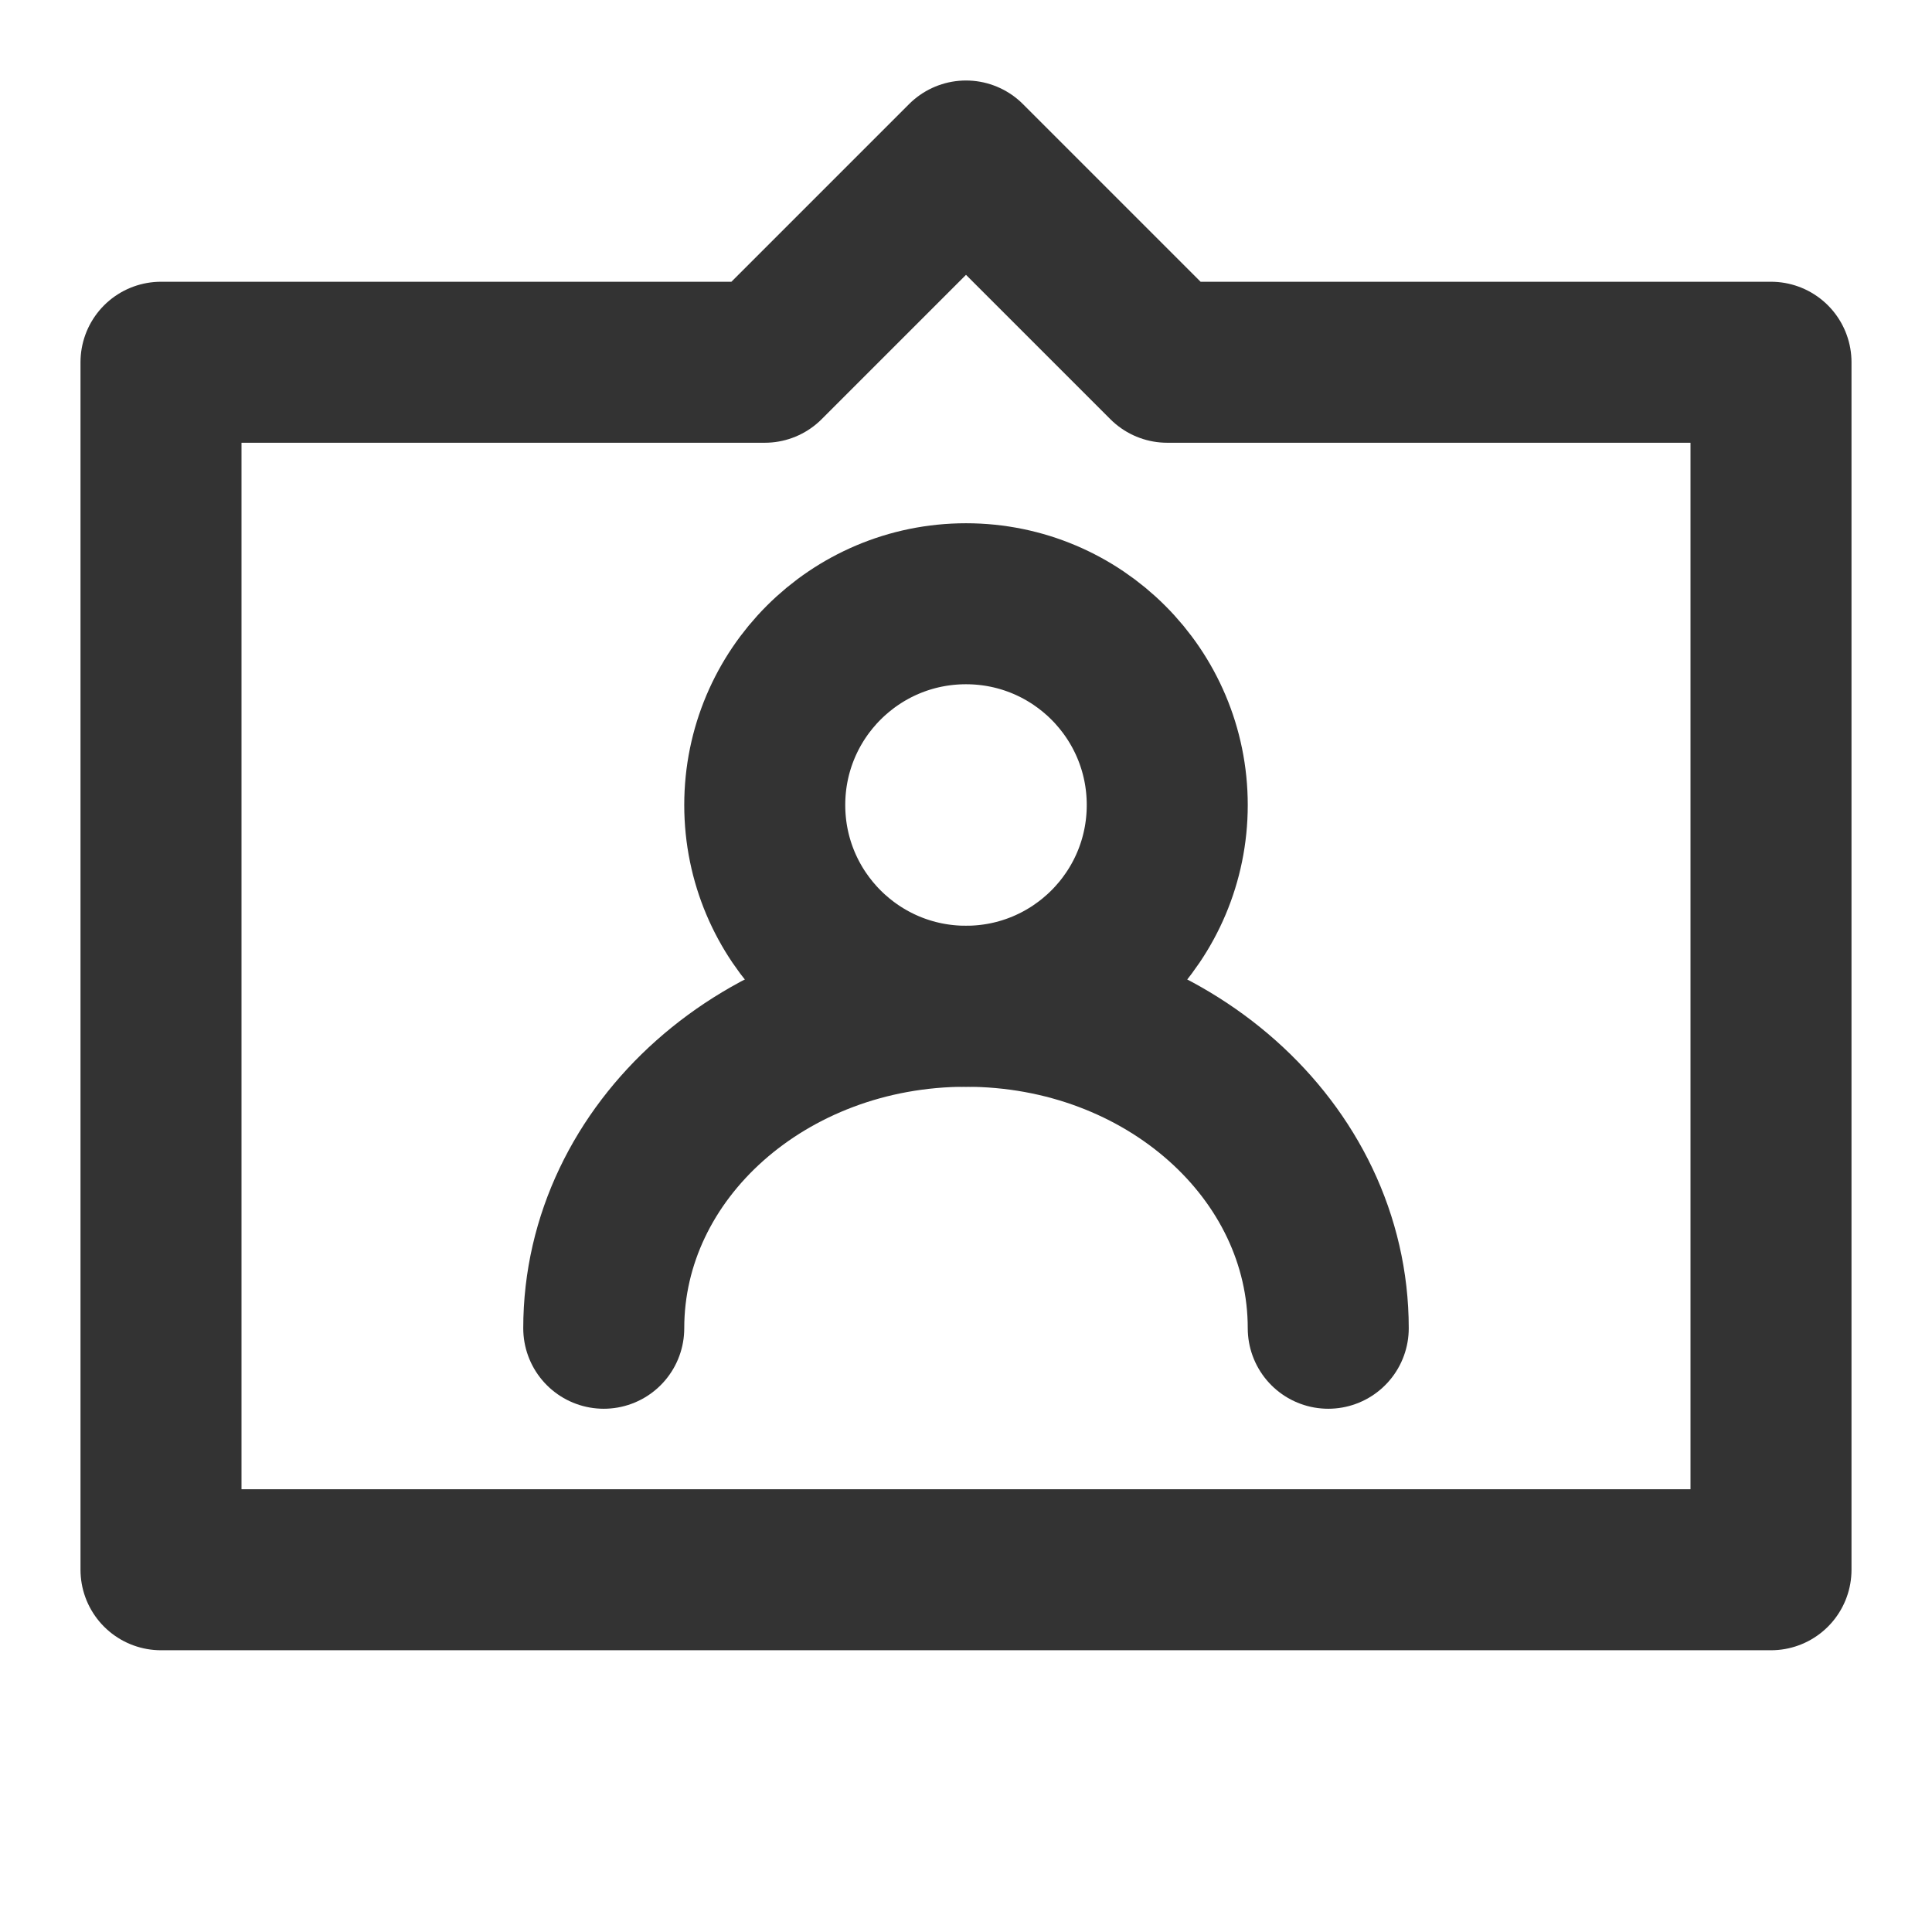 <svg width="24" height="24" viewBox="0 0 24 24" fill="none" xmlns="http://www.w3.org/2000/svg">
<path d="M22 19.5H2V4.5H9.5L12 2L14.5 4.5H22V19.5Z" stroke="#333333" stroke-width="2" stroke-linecap="round" stroke-linejoin="round"/>
<path d="M12 12.5C13.381 12.5 14.5 11.381 14.5 10C14.5 8.619 13.381 7.5 12 7.5C10.619 7.5 9.5 8.619 9.5 10C9.5 11.381 10.619 12.5 12 12.5Z" stroke="#333333" stroke-width="2" stroke-linecap="round" stroke-linejoin="round"/>
<path d="M16.5 16.5C16.5 14.291 14.485 12.5 12 12.5C9.515 12.5 7.5 14.291 7.5 16.5" stroke="#333333" stroke-width="2" stroke-linecap="round" stroke-linejoin="round"/>
</svg>
